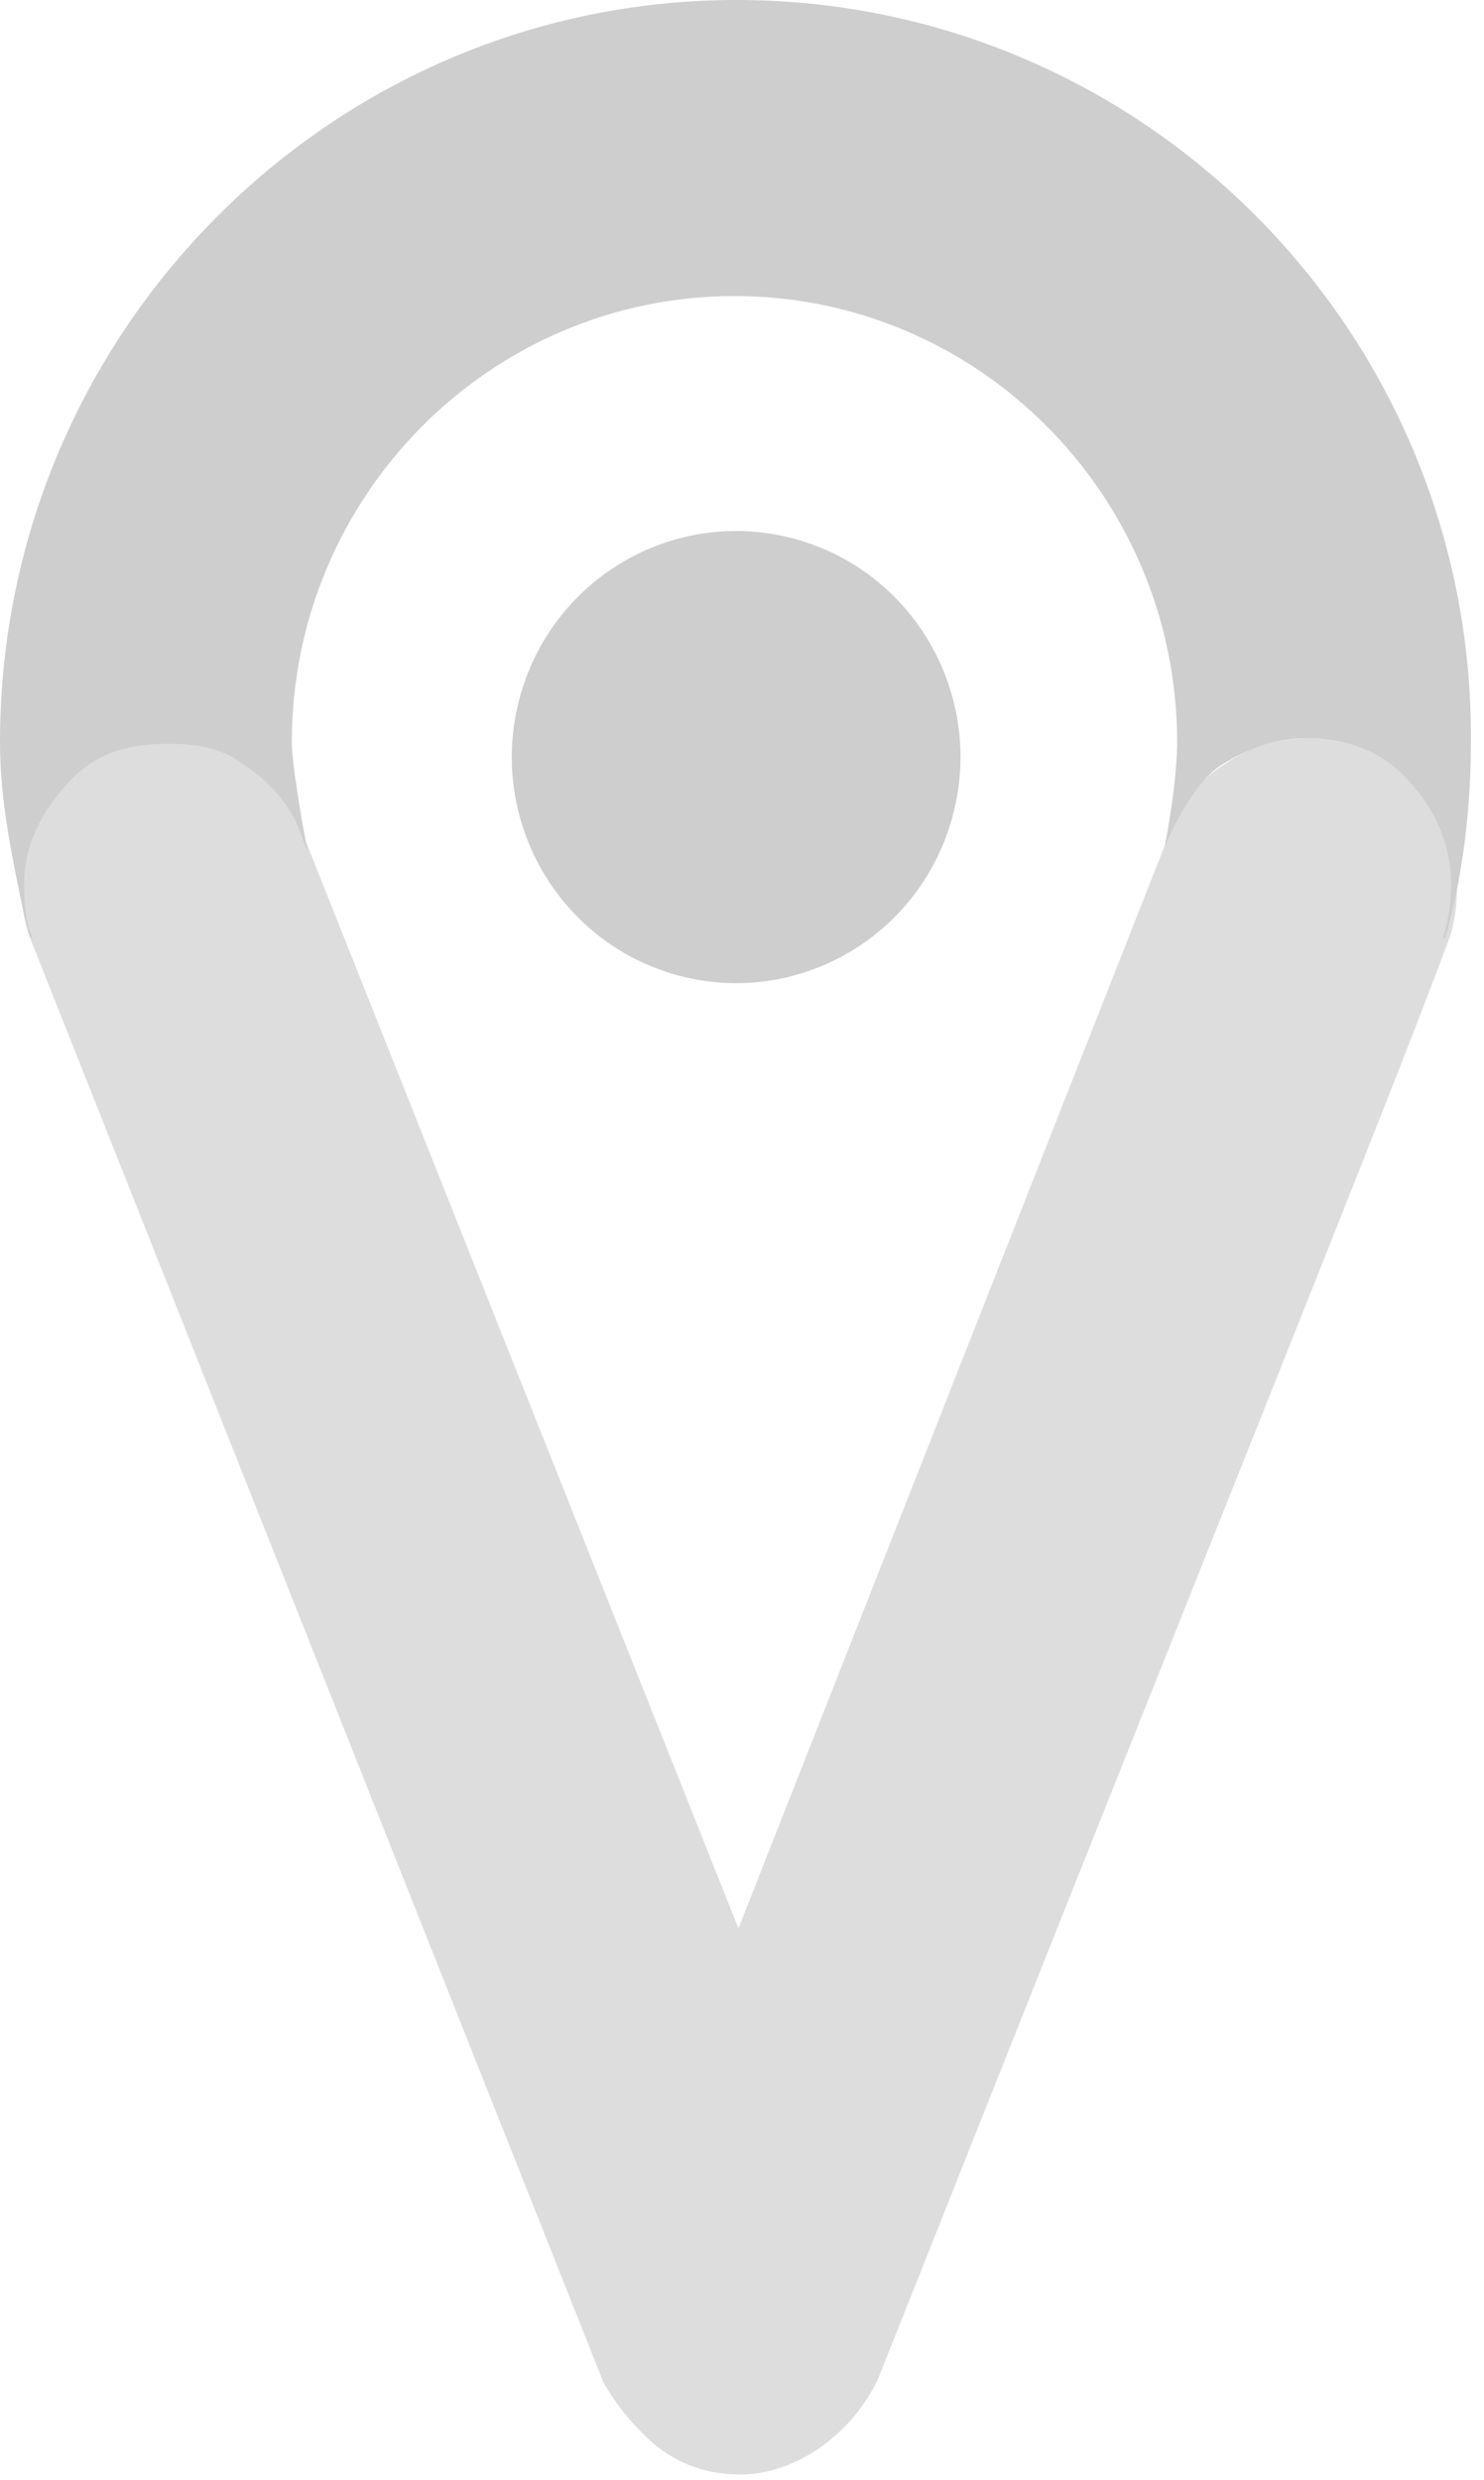 <svg width="85" height="142" viewBox="0 0 85 142" fill="none" xmlns="http://www.w3.org/2000/svg">
<path d="M54.489 46.997C56.493 40.141 52.598 32.947 45.791 30.929C38.984 28.911 31.843 32.834 29.839 39.69C27.836 46.547 31.73 53.741 38.537 55.758C45.344 57.776 52.486 53.853 54.489 46.997Z" fill="#CECECE"/>
<path d="M74.927 42.261C73.222 42.261 71.63 42.719 70.152 43.75C68.674 44.666 67.651 46.04 66.969 47.758L42.296 110.404L17.396 47.873C16.828 46.155 15.804 44.78 14.326 43.75C12.848 42.833 11.256 42.261 9.664 42.261C7.163 42.261 5.116 43.177 3.525 45.009C2.047 46.727 1.251 48.674 1.251 50.85C1.251 52.11 1.478 53.141 1.819 53.942L34.565 136.401C35.36 137.775 36.384 139.035 37.634 140.066C39.112 141.211 40.704 141.669 42.41 141.669C44.002 141.669 45.593 141.097 47.071 140.066C48.436 139.035 49.459 137.89 50.255 136.287C52.87 129.759 59.578 112.809 66.4 95.744C73.336 78.336 80.385 60.814 82.886 54.057C83.228 53.255 83.455 52.11 83.455 50.85C83.455 48.789 82.773 46.956 81.295 45.238C79.589 43.177 77.543 42.261 74.927 42.261Z" fill="#DDDDDD"/>
<path d="M42.182 0C18.988 0 0 19.011 0 42.489C0 45.925 0.7 49.08 1.382 52.401L1.723 53.661H1.837C1.496 52.859 1.382 51.828 1.382 50.683C1.382 48.507 2.214 46.764 3.692 45.046C5.284 43.213 7.099 42.584 9.6 42.584C11.305 42.584 12.666 42.784 14.031 43.815C15.509 44.846 16.714 46.154 17.282 47.872L17.623 48.788C17.282 46.956 16.714 43.749 16.714 42.489C16.714 28.402 28.084 16.95 42.069 16.95C56.053 16.95 67.423 28.402 67.423 42.489C67.423 44.207 67.048 46.774 66.707 48.492C67.389 46.888 68.56 44.665 70.038 43.749C71.516 42.833 73.108 42.26 74.814 42.26C77.429 42.26 79.475 43.176 80.954 45.009C82.432 46.727 83.114 48.673 83.114 50.62C83.114 51.88 82.886 52.911 82.659 53.713H82.773L83.114 52.453C83.91 49.132 84.251 45.81 84.251 42.375C84.365 19.011 65.49 0 42.182 0Z" fill="#CECECE"/>
</svg>
